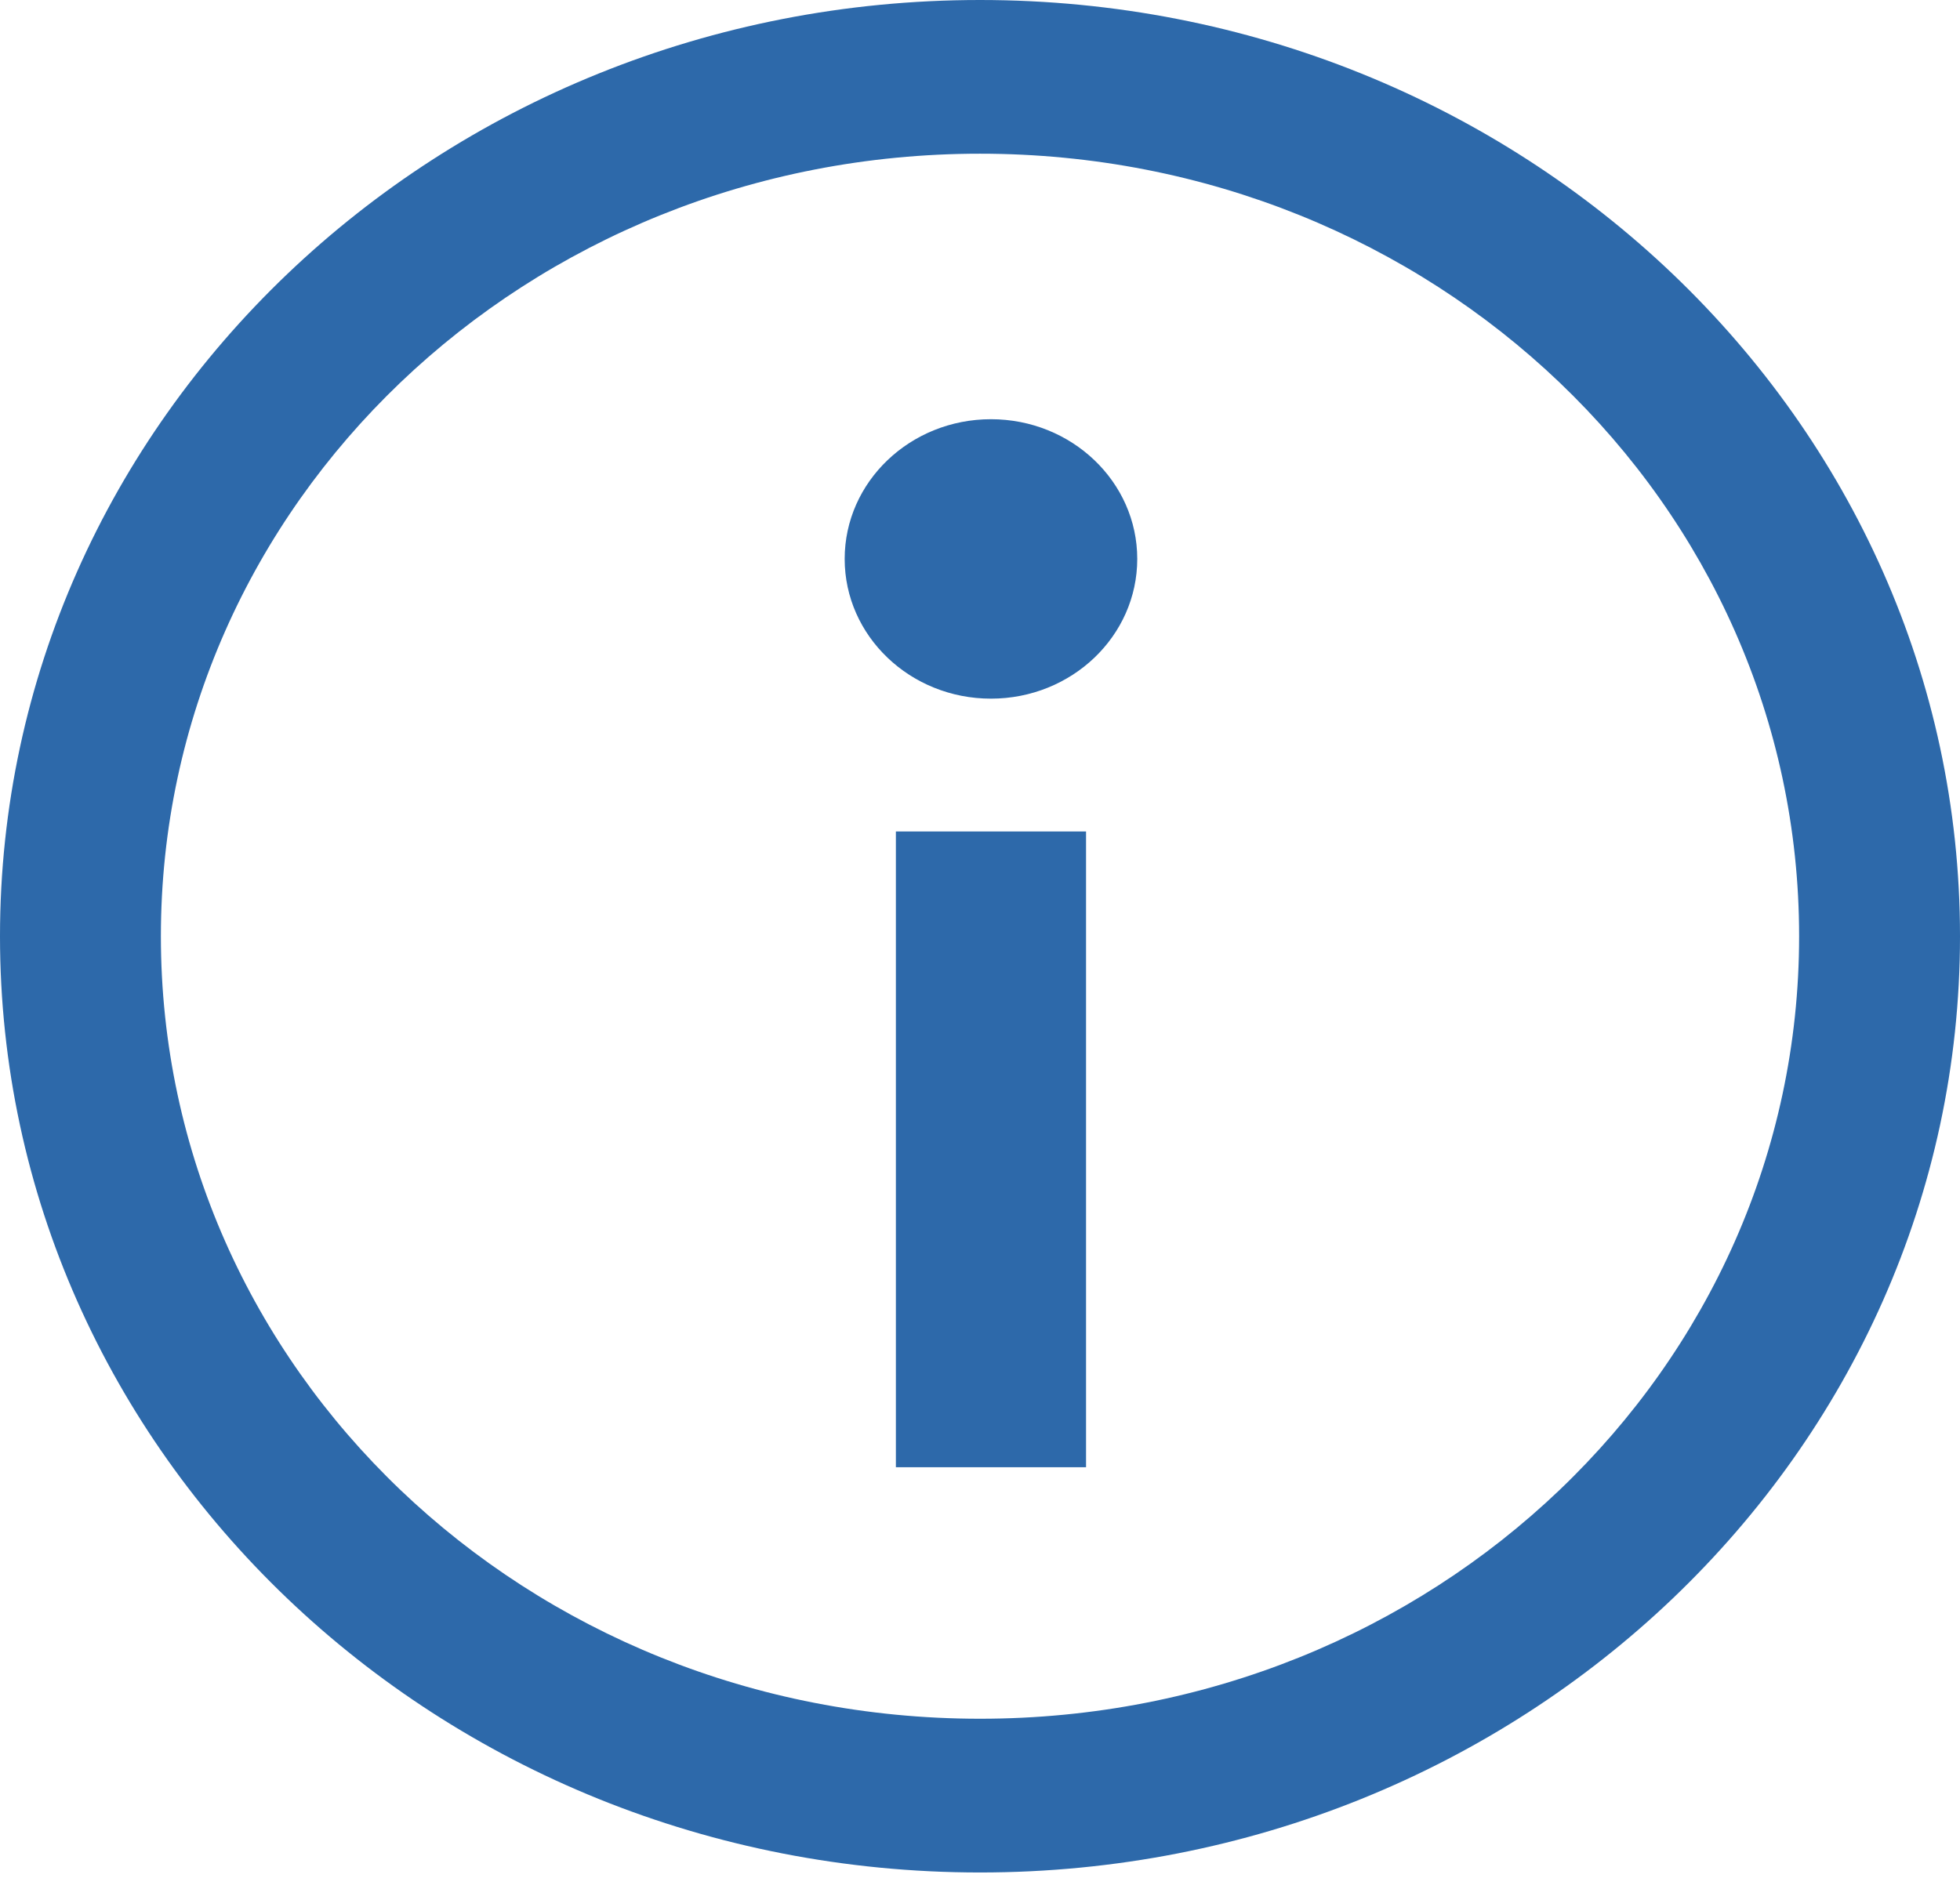 <svg width="48" height="46" fill="none" xmlns="http://www.w3.org/2000/svg">
  <g clip-path="url(#clip0_121_3826)">
    <path fill-rule="evenodd" clip-rule="evenodd"
      d="M24 0C37.254 0 48 10.269 48 22.934C48 35.599 37.254 45.868 24 45.868C10.746 45.868 0 35.599 0 22.934C0 10.269 10.746 0 24 0ZM24 3.765C12.896 3.765 3.94 12.323 3.94 22.934C3.94 33.545 12.896 42.102 24 42.102C35.105 42.102 44.06 33.545 44.06 22.934C44.06 12.323 35.105 3.765 24 3.765ZM26.597 20.367V35.941H21.94V20.367H26.597ZM24.268 10.269C26.246 10.269 27.851 11.802 27.851 13.691C27.851 15.581 26.246 17.114 24.268 17.114C22.291 17.114 20.686 15.581 20.686 13.691C20.686 11.802 22.291 10.269 24.268 10.269Z"
      fill="#2D69AA" />
  </g>
  <defs>
    <clipPath id="clip0_121_3826">
      <rect width="48" height="45.868" fill="white" />
    </clipPath>
  </defs>
</svg>

